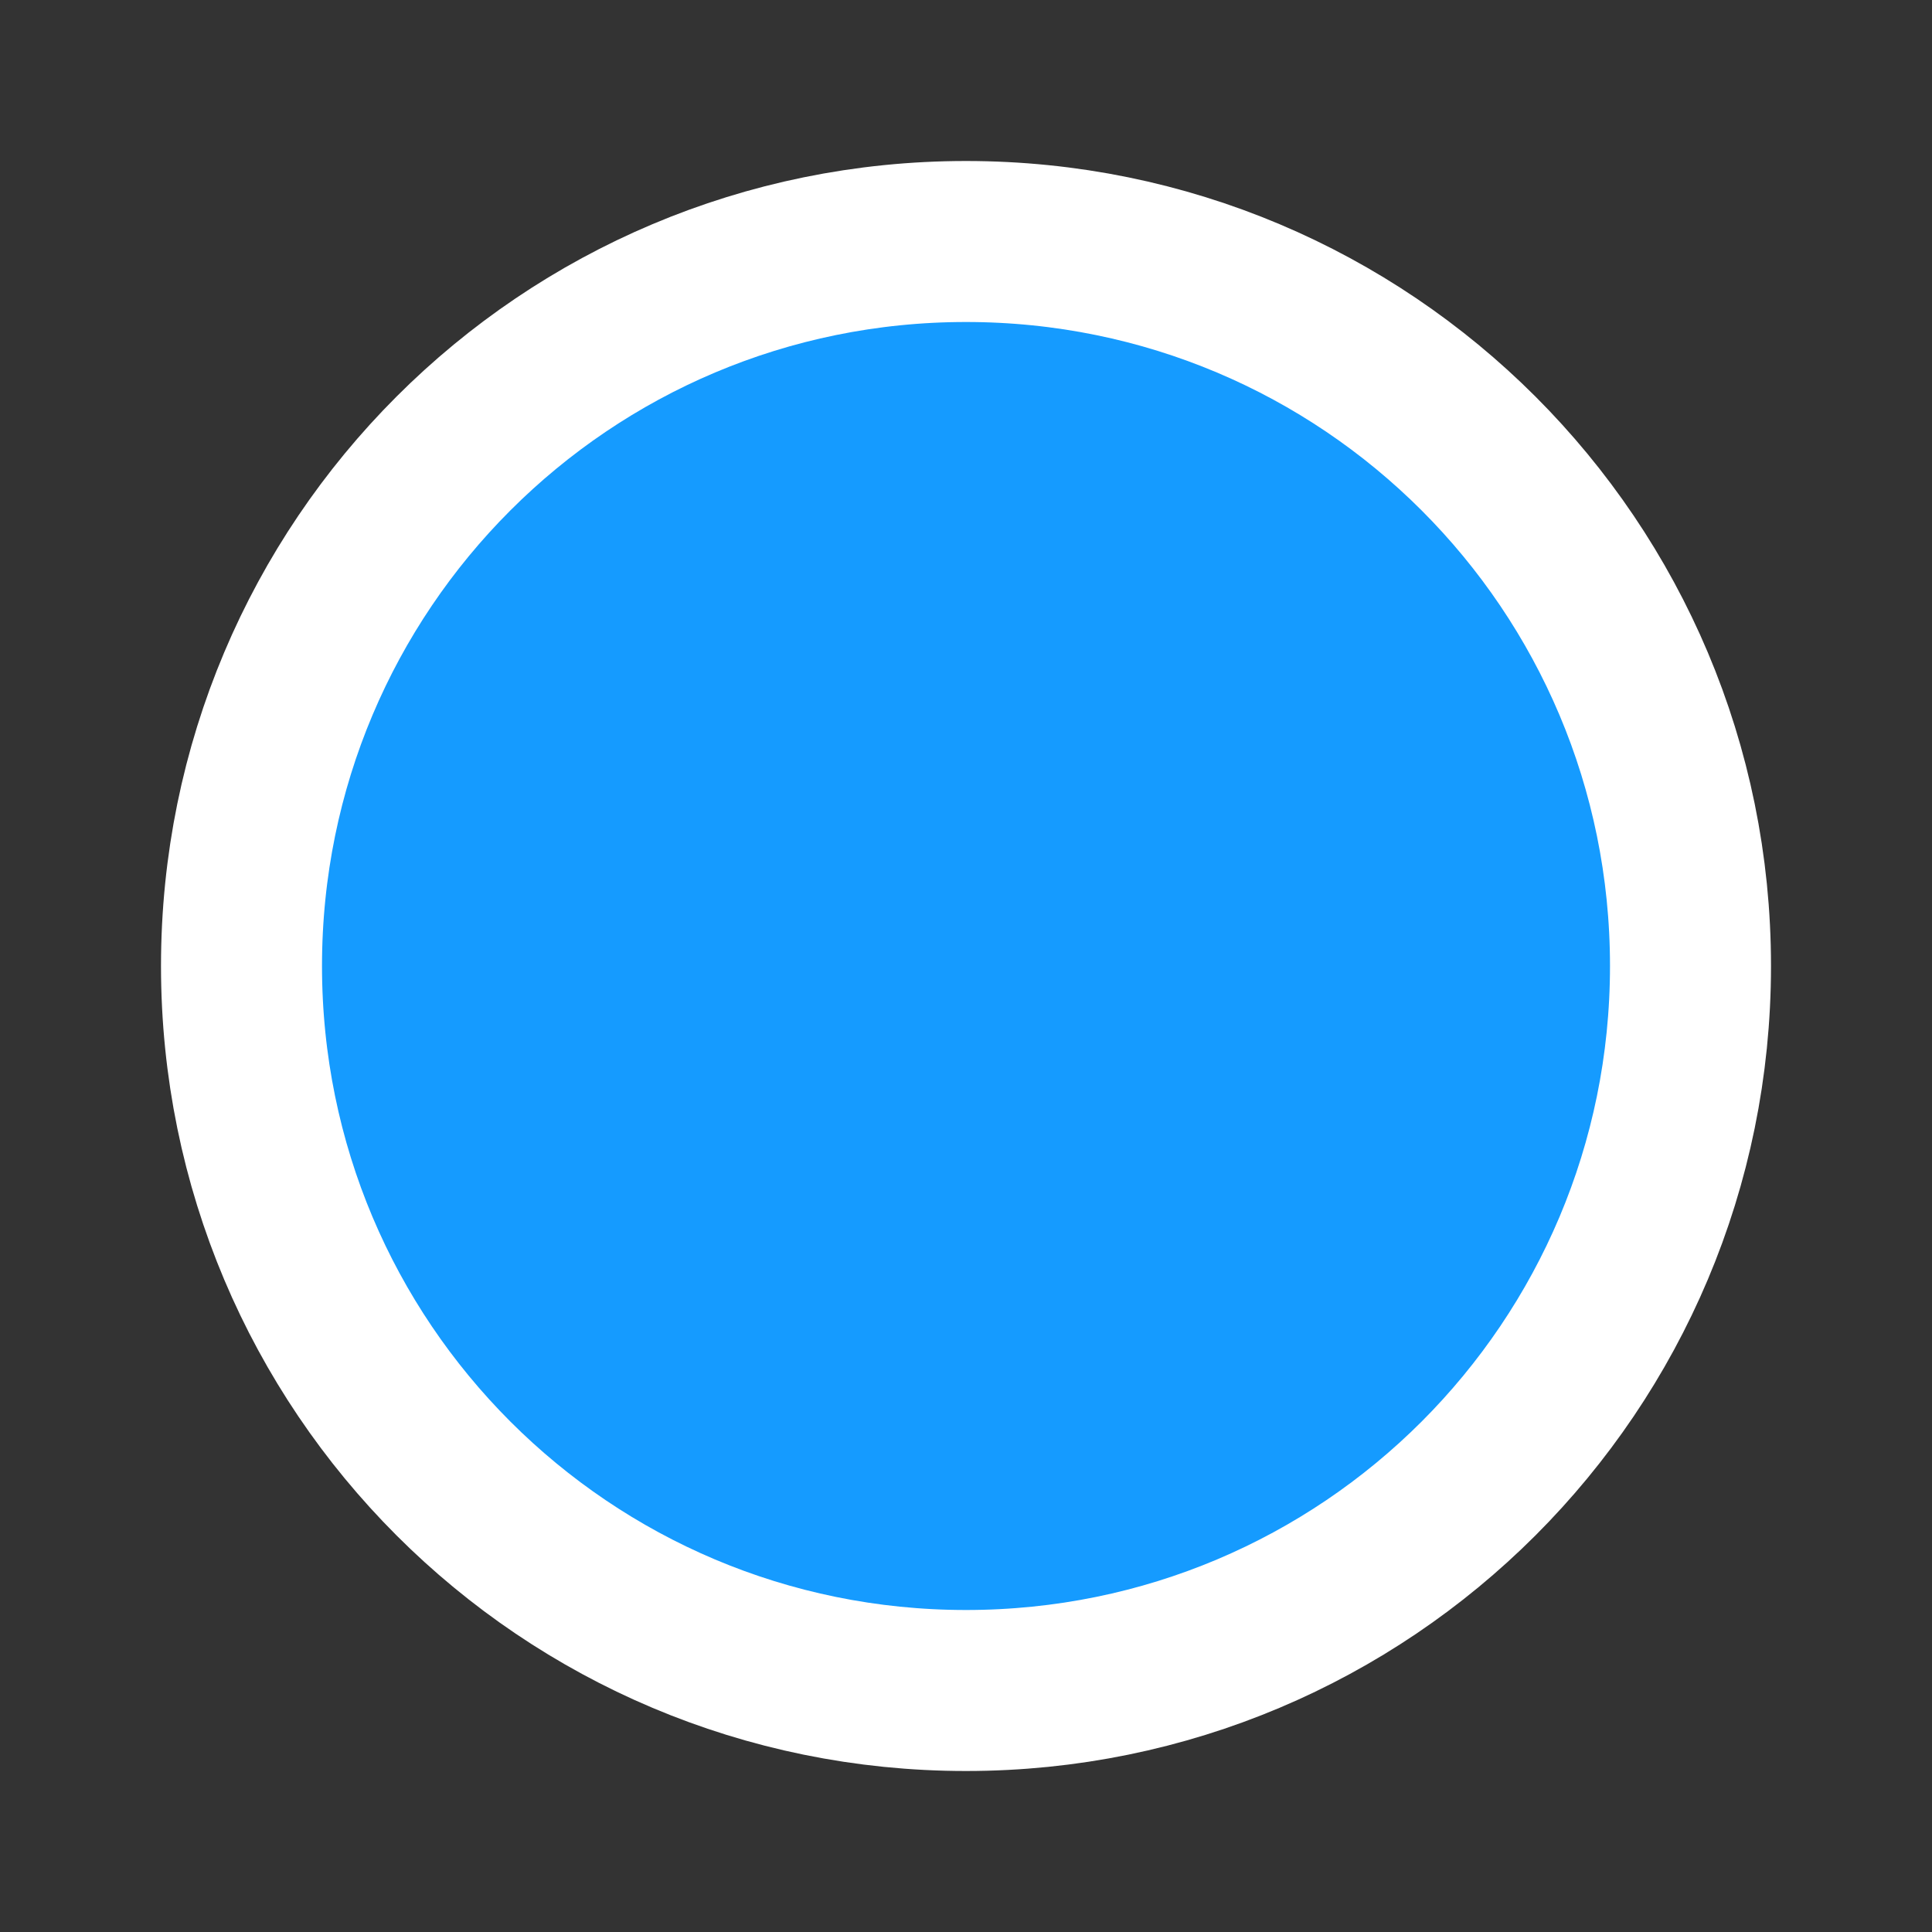<svg width="24" height="24" viewBox="0 0 24 24" fill="none" xmlns="http://www.w3.org/2000/svg">
<rect x="0" y="0" width="24" height="24" fill="#333333" stroke="none"/>
<g id="circle">
<path id="Vector" d="M3 12C3 7.022 7.022 3 12 3C16.978 3 21 7.022 21 12C21 16.978 16.978 21 12 21C7.022 21 3 16.978 3 12Z" fill="#159BFF" stroke="white" stroke-width="2"/>
</g>
</svg>
